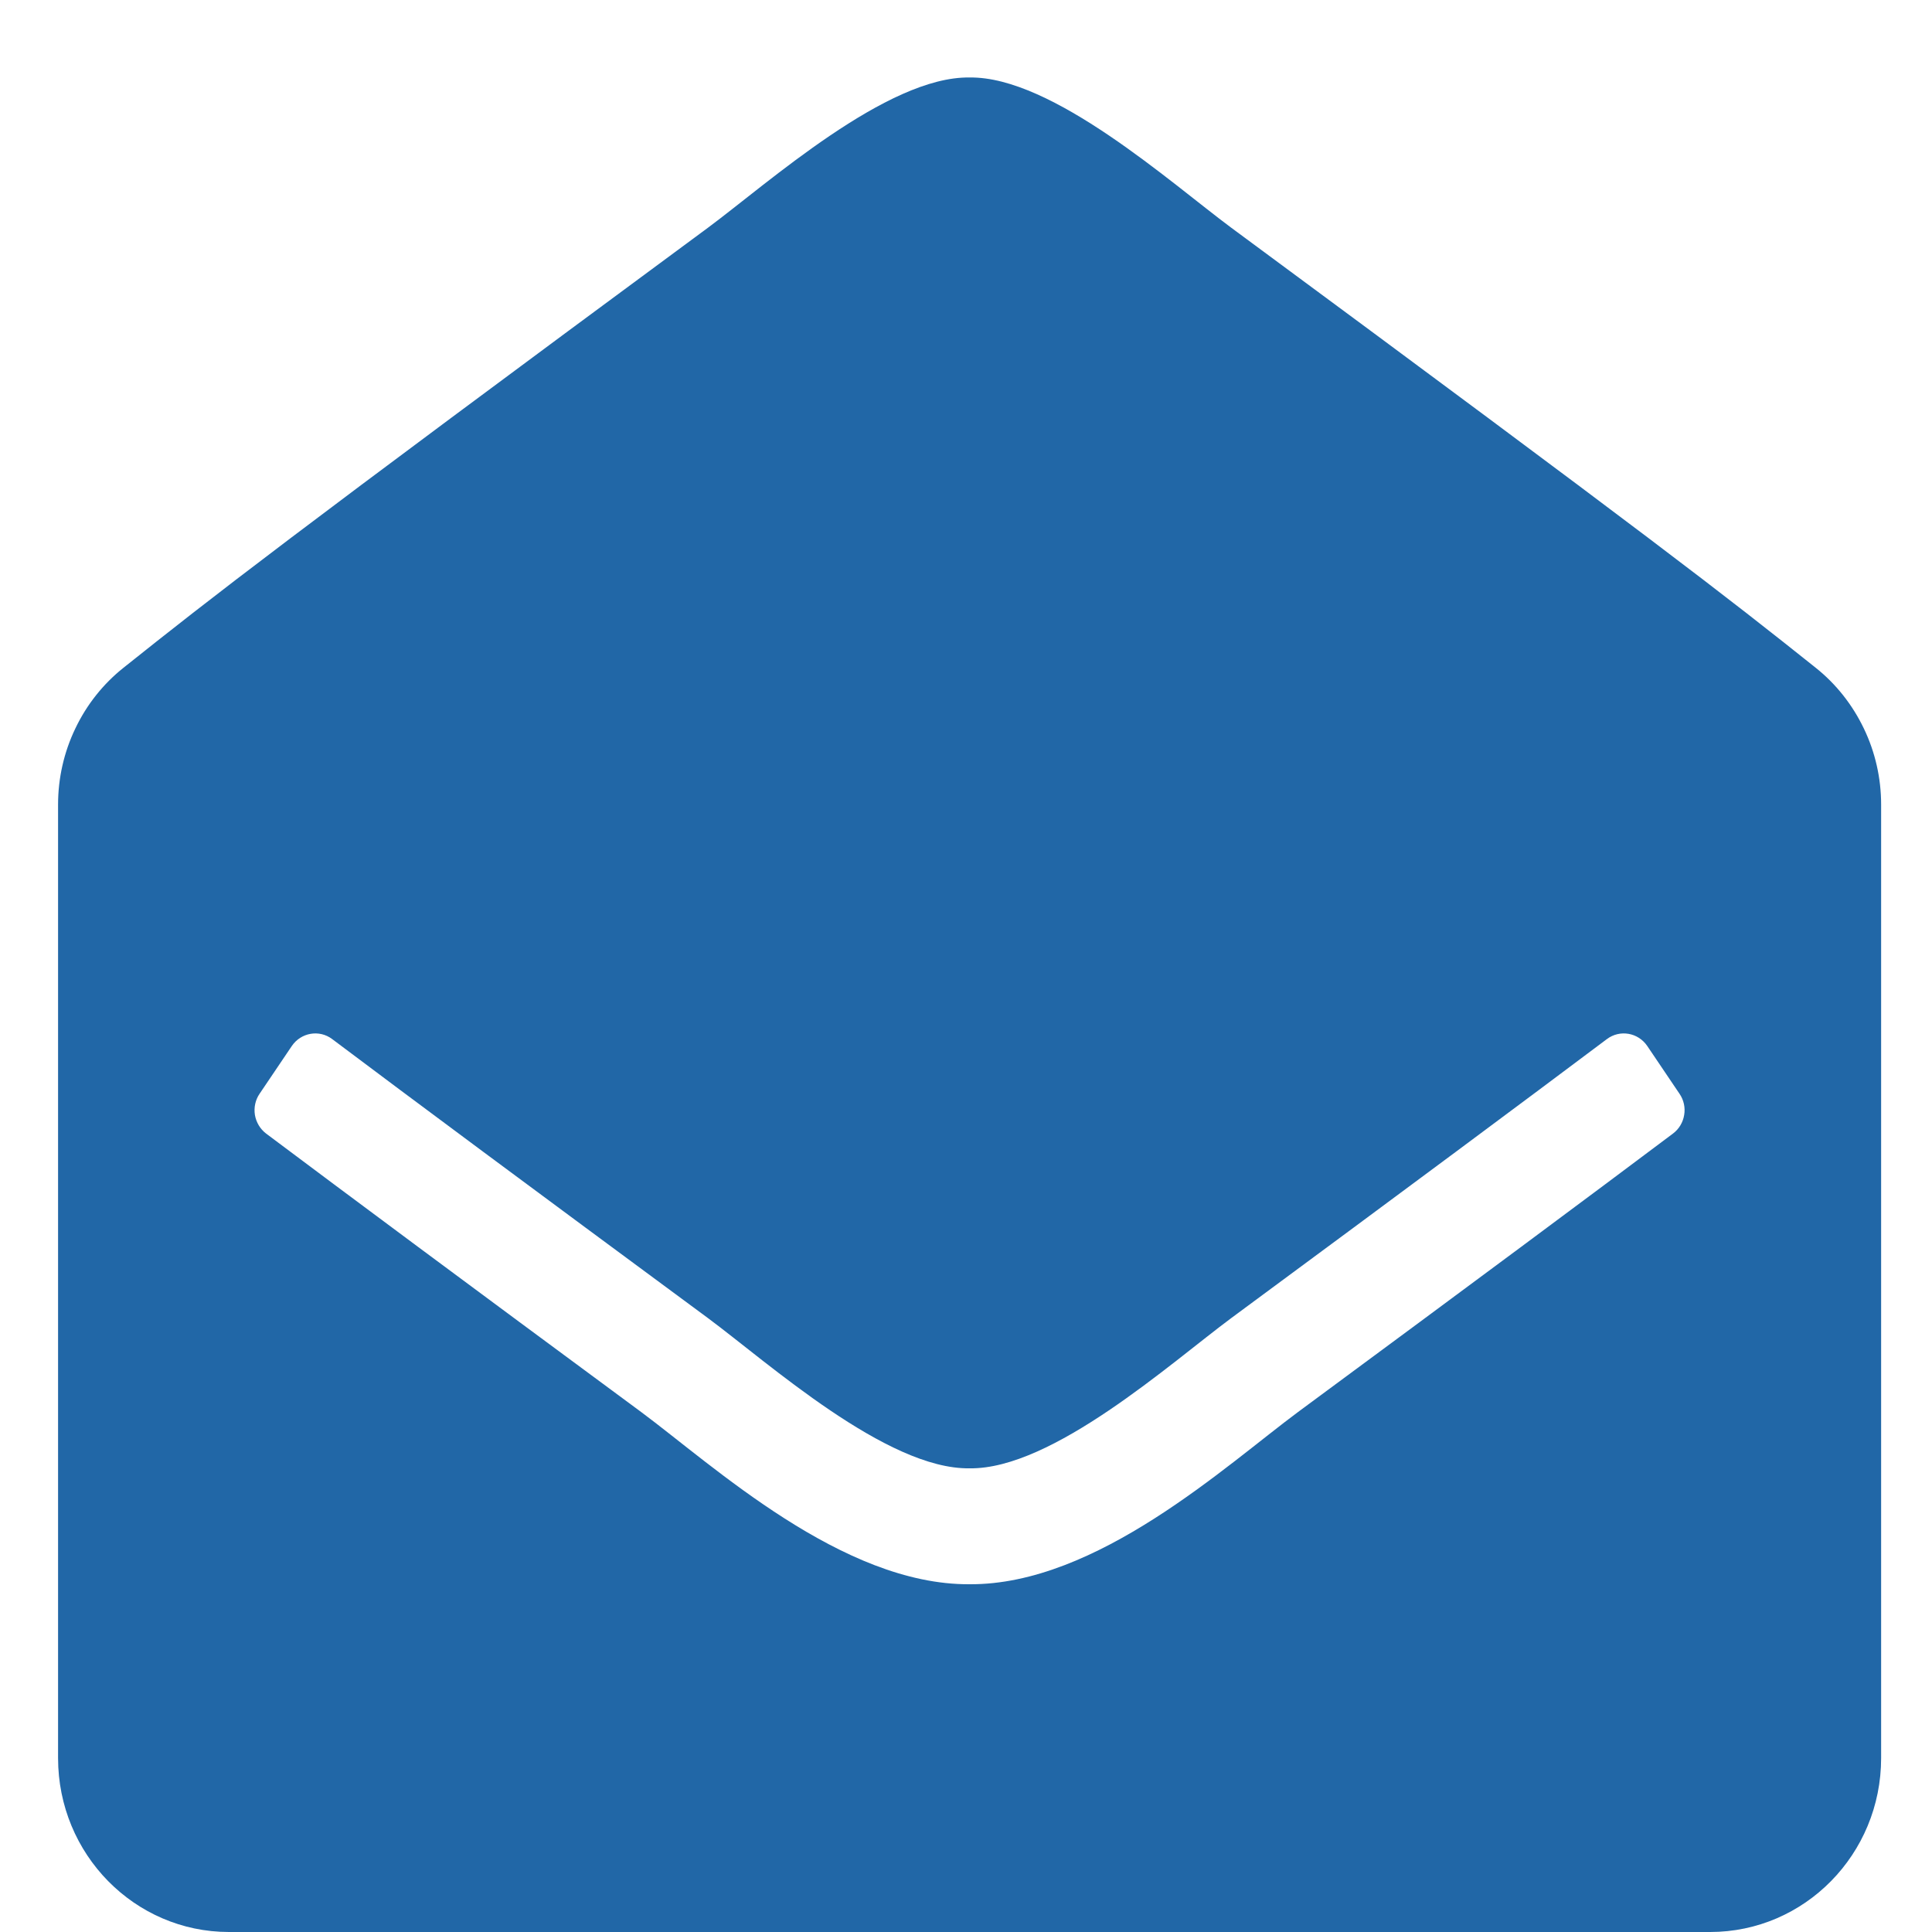 <svg width="18" height="18" viewBox="0 0 18 18" fill="none" xmlns="http://www.w3.org/2000/svg">
<path d="M17.526 16.38C17.526 17.275 16.813 18 15.933 18H2.133C1.254 18 0.541 17.275 0.541 16.38V7.495C0.541 7.25 0.596 7.007 0.702 6.787C0.807 6.566 0.961 6.372 1.151 6.221C1.977 5.562 2.66 5.027 6.598 2.12C7.156 1.706 8.264 0.71 9.033 0.722C9.803 0.71 10.911 1.706 11.469 2.12C15.406 5.027 16.09 5.562 16.916 6.221C17.106 6.372 17.259 6.566 17.365 6.787C17.471 7.007 17.526 7.25 17.526 7.495V16.38ZM15.347 9.745C15.262 9.62 15.092 9.59 14.971 9.681C14.213 10.25 13.131 11.055 11.469 12.282C10.911 12.696 9.803 13.692 9.033 13.68C8.263 13.692 7.157 12.697 6.598 12.282C4.936 11.055 3.853 10.251 3.095 9.681C2.975 9.59 2.804 9.62 2.719 9.745L2.418 10.191C2.379 10.248 2.364 10.319 2.375 10.388C2.387 10.457 2.424 10.519 2.479 10.561C3.239 11.131 4.319 11.934 5.973 13.155C6.645 13.654 7.848 14.768 9.033 14.76C10.218 14.768 11.421 13.654 12.094 13.155C13.748 11.934 14.828 11.131 15.587 10.561C15.643 10.519 15.68 10.457 15.691 10.388C15.703 10.319 15.687 10.248 15.648 10.191L15.347 9.745Z" fill="#2167A7"/>
</svg>
